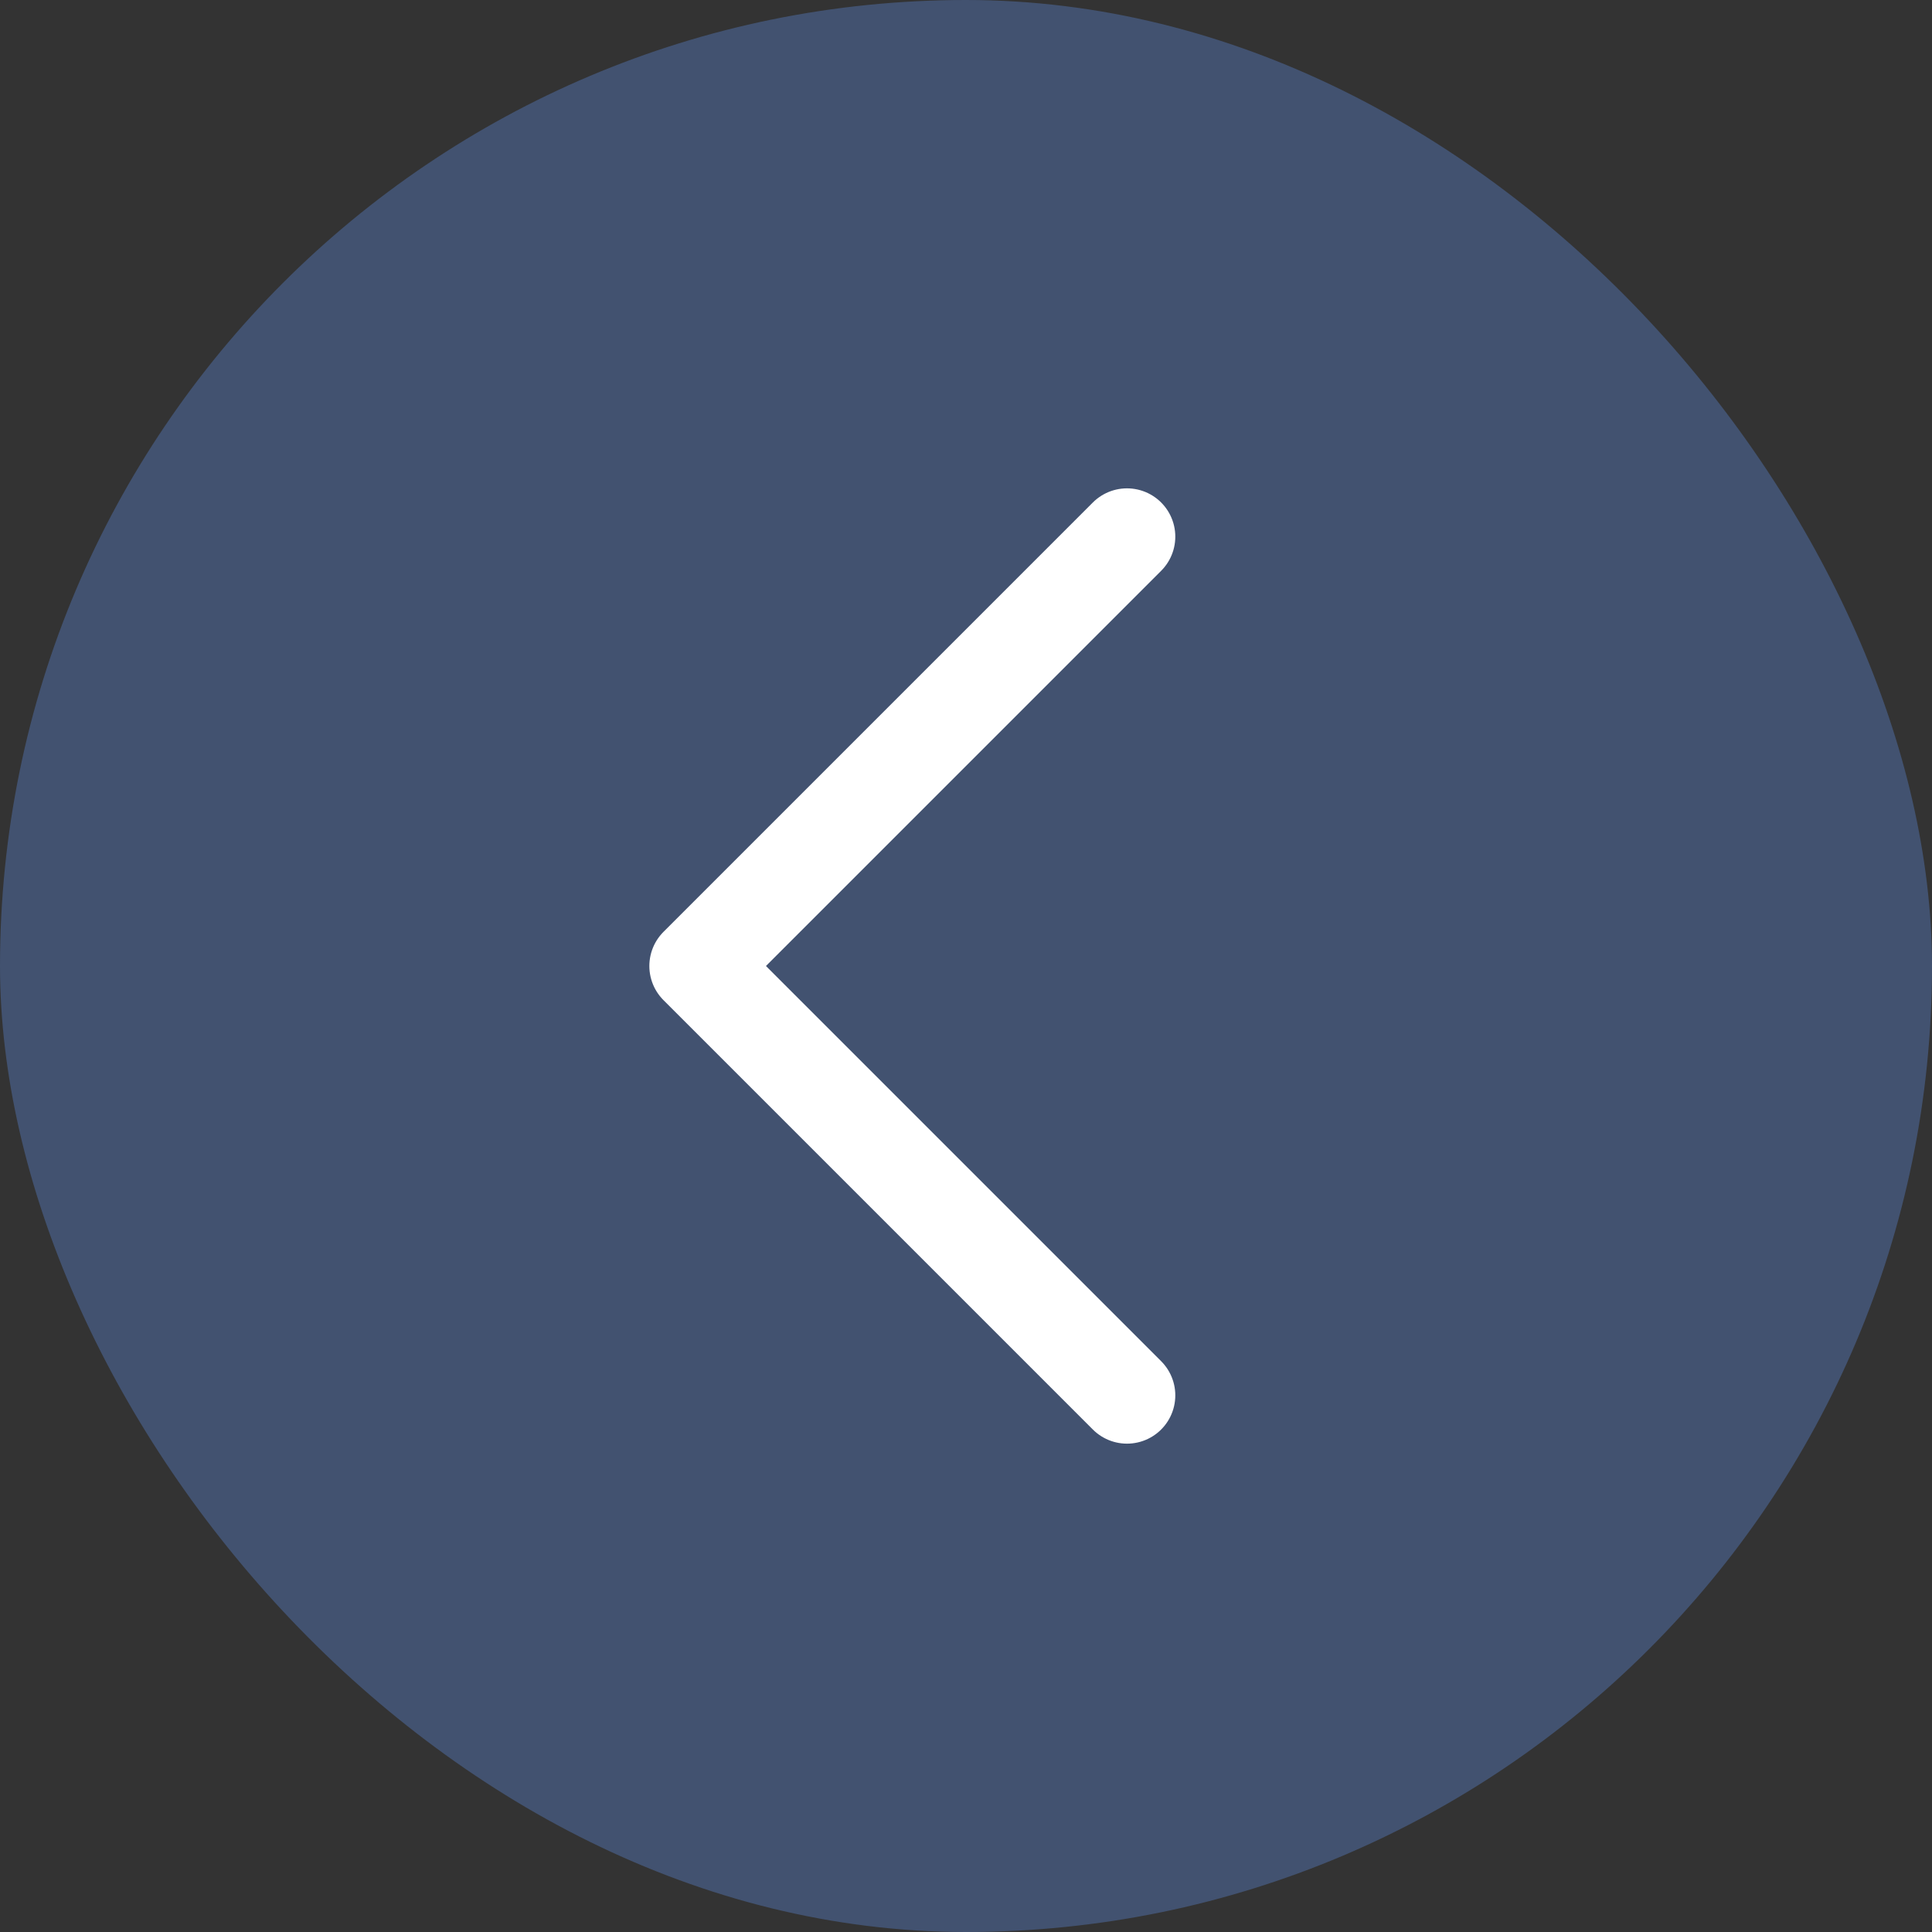 <svg width="30" height="30" viewBox="0 0 30 30" fill="none" xmlns="http://www.w3.org/2000/svg">
<rect x="0" y="0" width="30" height="30" fill="#333333" stroke="none"/>
<rect width="30" height="30" rx="15" fill="#6499FF" fill-opacity="0.3"/>
<path d="M17.5 21.667L10.833 15L17.5 8.333" stroke="white" stroke-width="1.5" stroke-linecap="round" stroke-linejoin="round"/>
</svg>
